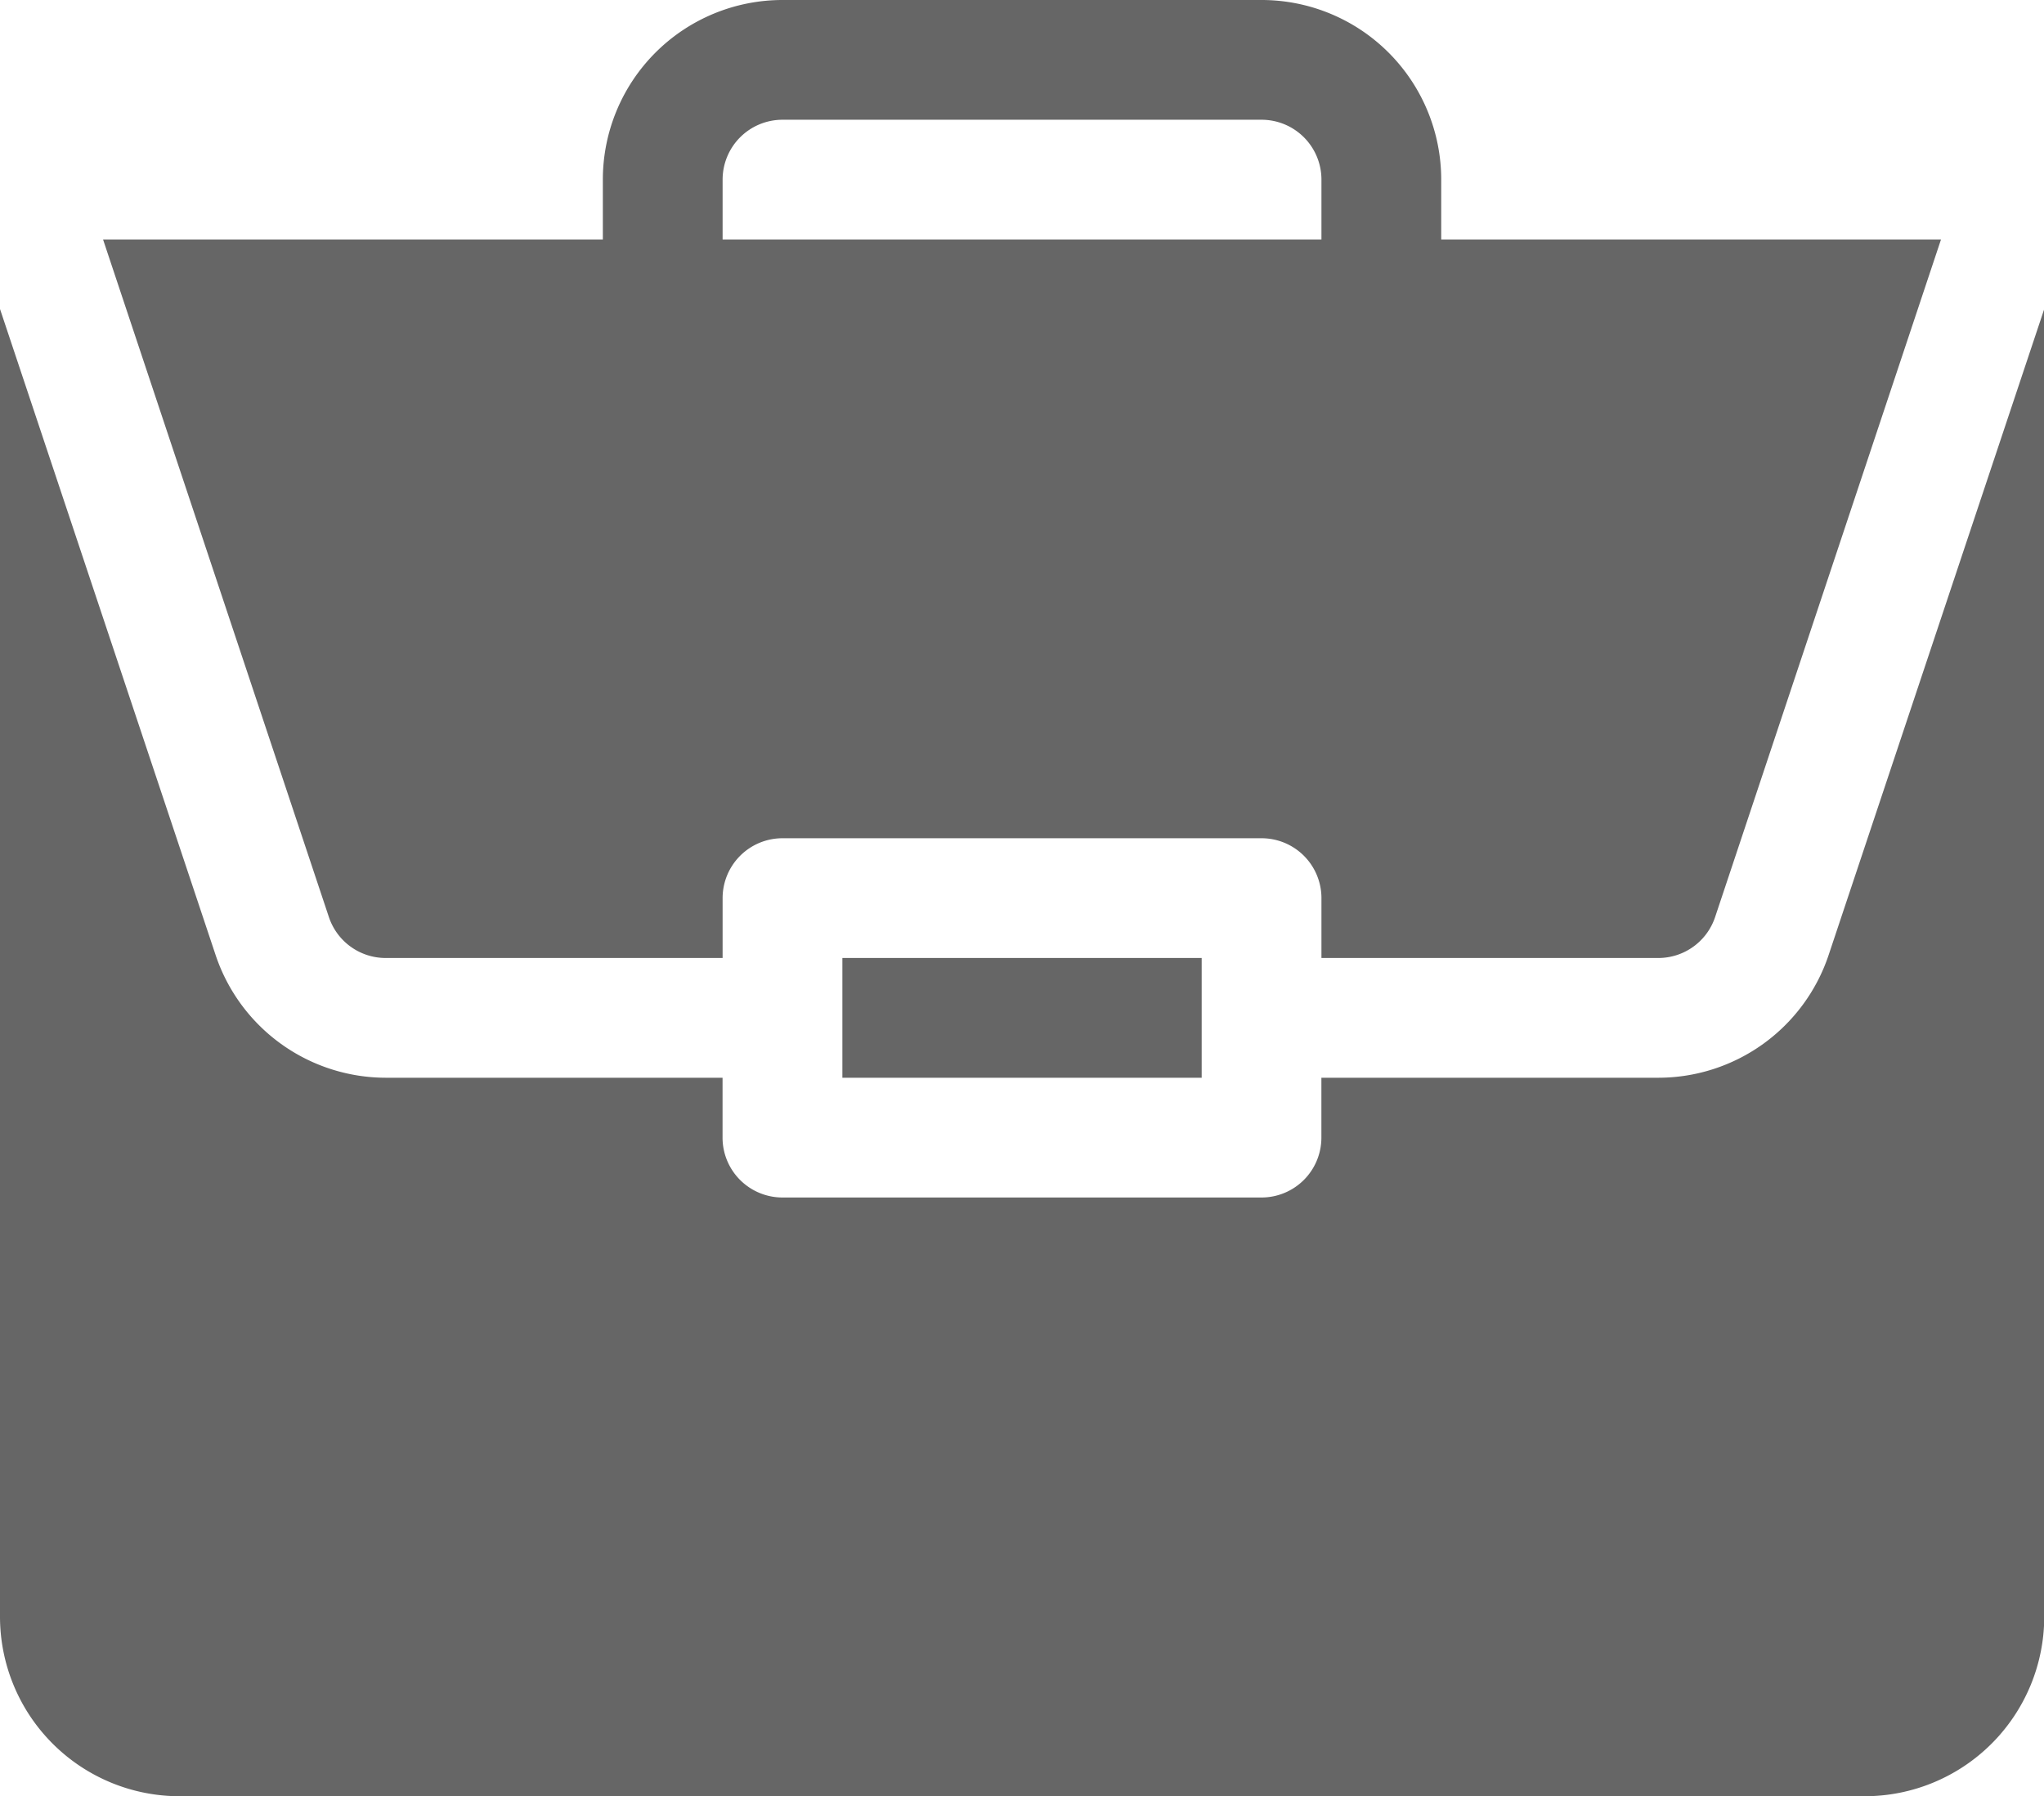 <svg xmlns="http://www.w3.org/2000/svg" width="34.133" height="30" viewBox="0 0 34.133 30">
  <g id="Empleos" transform="translate(-5.408)">
    <g id="jobs" transform="translate(5.408)">
      <path id="Union_5" data-name="Union 5" d="M3,30a3,3,0,0,1-3-3V5.161L3.6,15.949A3,3,0,0,0,6.441,18h5.625v1a1,1,0,0,0,1,1h8a1,1,0,0,0,1-1V18h5.625a3,3,0,0,0,2.846-2.051l3.6-10.788V27a3,3,0,0,1-3,3ZM14.067,18V16h6v2Zm8-2V15a1,1,0,0,0-1-1h-8a1,1,0,0,0-1,1v1H6.441a1,1,0,0,1-.949-.684L1.721,4h8.346V3a3,3,0,0,1,3-3h8a3,3,0,0,1,3,3V4h8.346L28.641,15.316a1,1,0,0,1-.949.684Zm-10-13V4h10V3a1,1,0,0,0-1-1h-8A1,1,0,0,0,12.067,3Z" fill="#666"/>
    </g>
  </g>
</svg>
